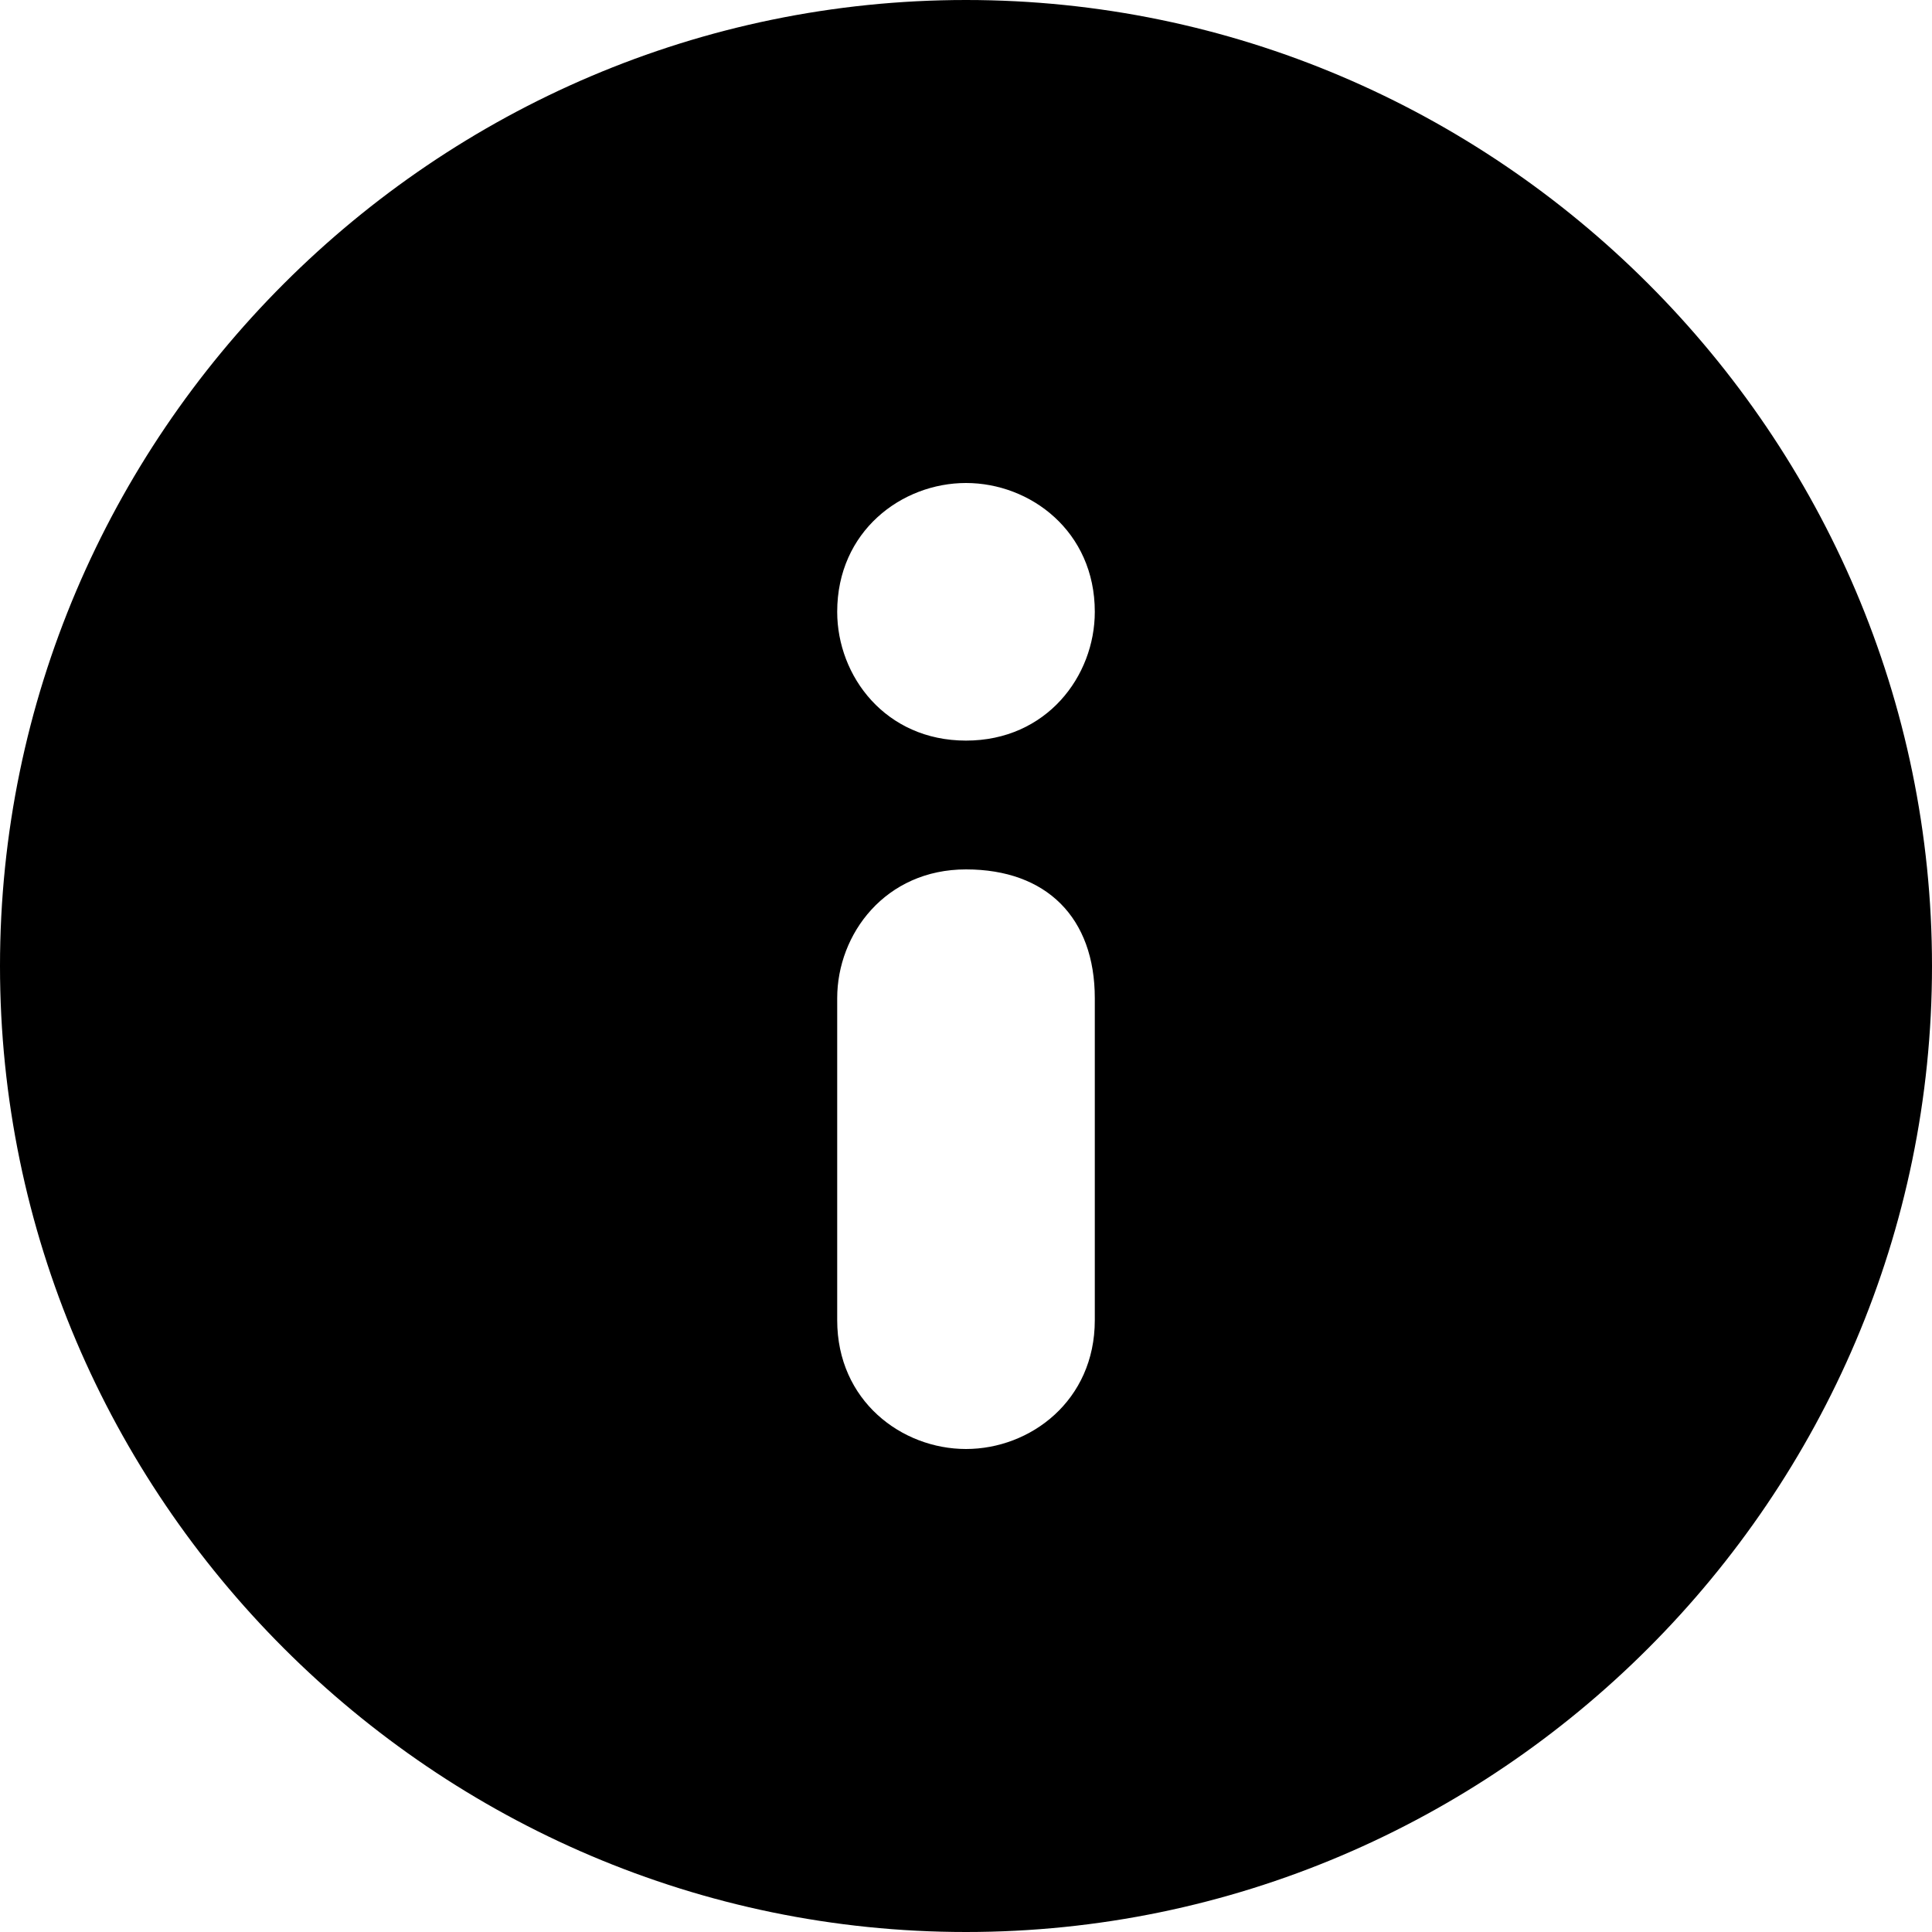 <?xml version="1.0" encoding="utf-8"?>
<!-- Generator: Adobe Illustrator 24.2.1, SVG Export Plug-In . SVG Version: 6.00 Build 0)  -->
<svg version="1.1" id="Layer_1" xmlns="http://www.w3.org/2000/svg" xmlns:xlink="http://www.w3.org/1999/xlink" x="0px" y="0px"
	 viewBox="0 0 12 12" enable-background="new 0 0 12 12" xml:space="preserve">
	<path id="Fill-1-Copy-2" fill-rule="evenodd" clip-rule="evenodd" d="M5.2,6.2c0-0.4,0.3-0.8,0.8-0.8
		s0.8,0.3,0.8,0.8v2C6.8,8.7,6.4,9,6,9S5.2,8.7,5.2,8.2V6.2z M6,3c0.4,0,0.8,0.3,0.8,0.8c0,0.4-0.3,0.8-0.8,0.8S5.2,4.2,5.2,3.8
		C5.2,3.3,5.6,3,6,3L6,3z M6,12c3.3,0,6-2.7,6-6S9.3,0,6,0S0,2.7,0,6S2.7,12,6,12L6,12z"/>
</svg>
